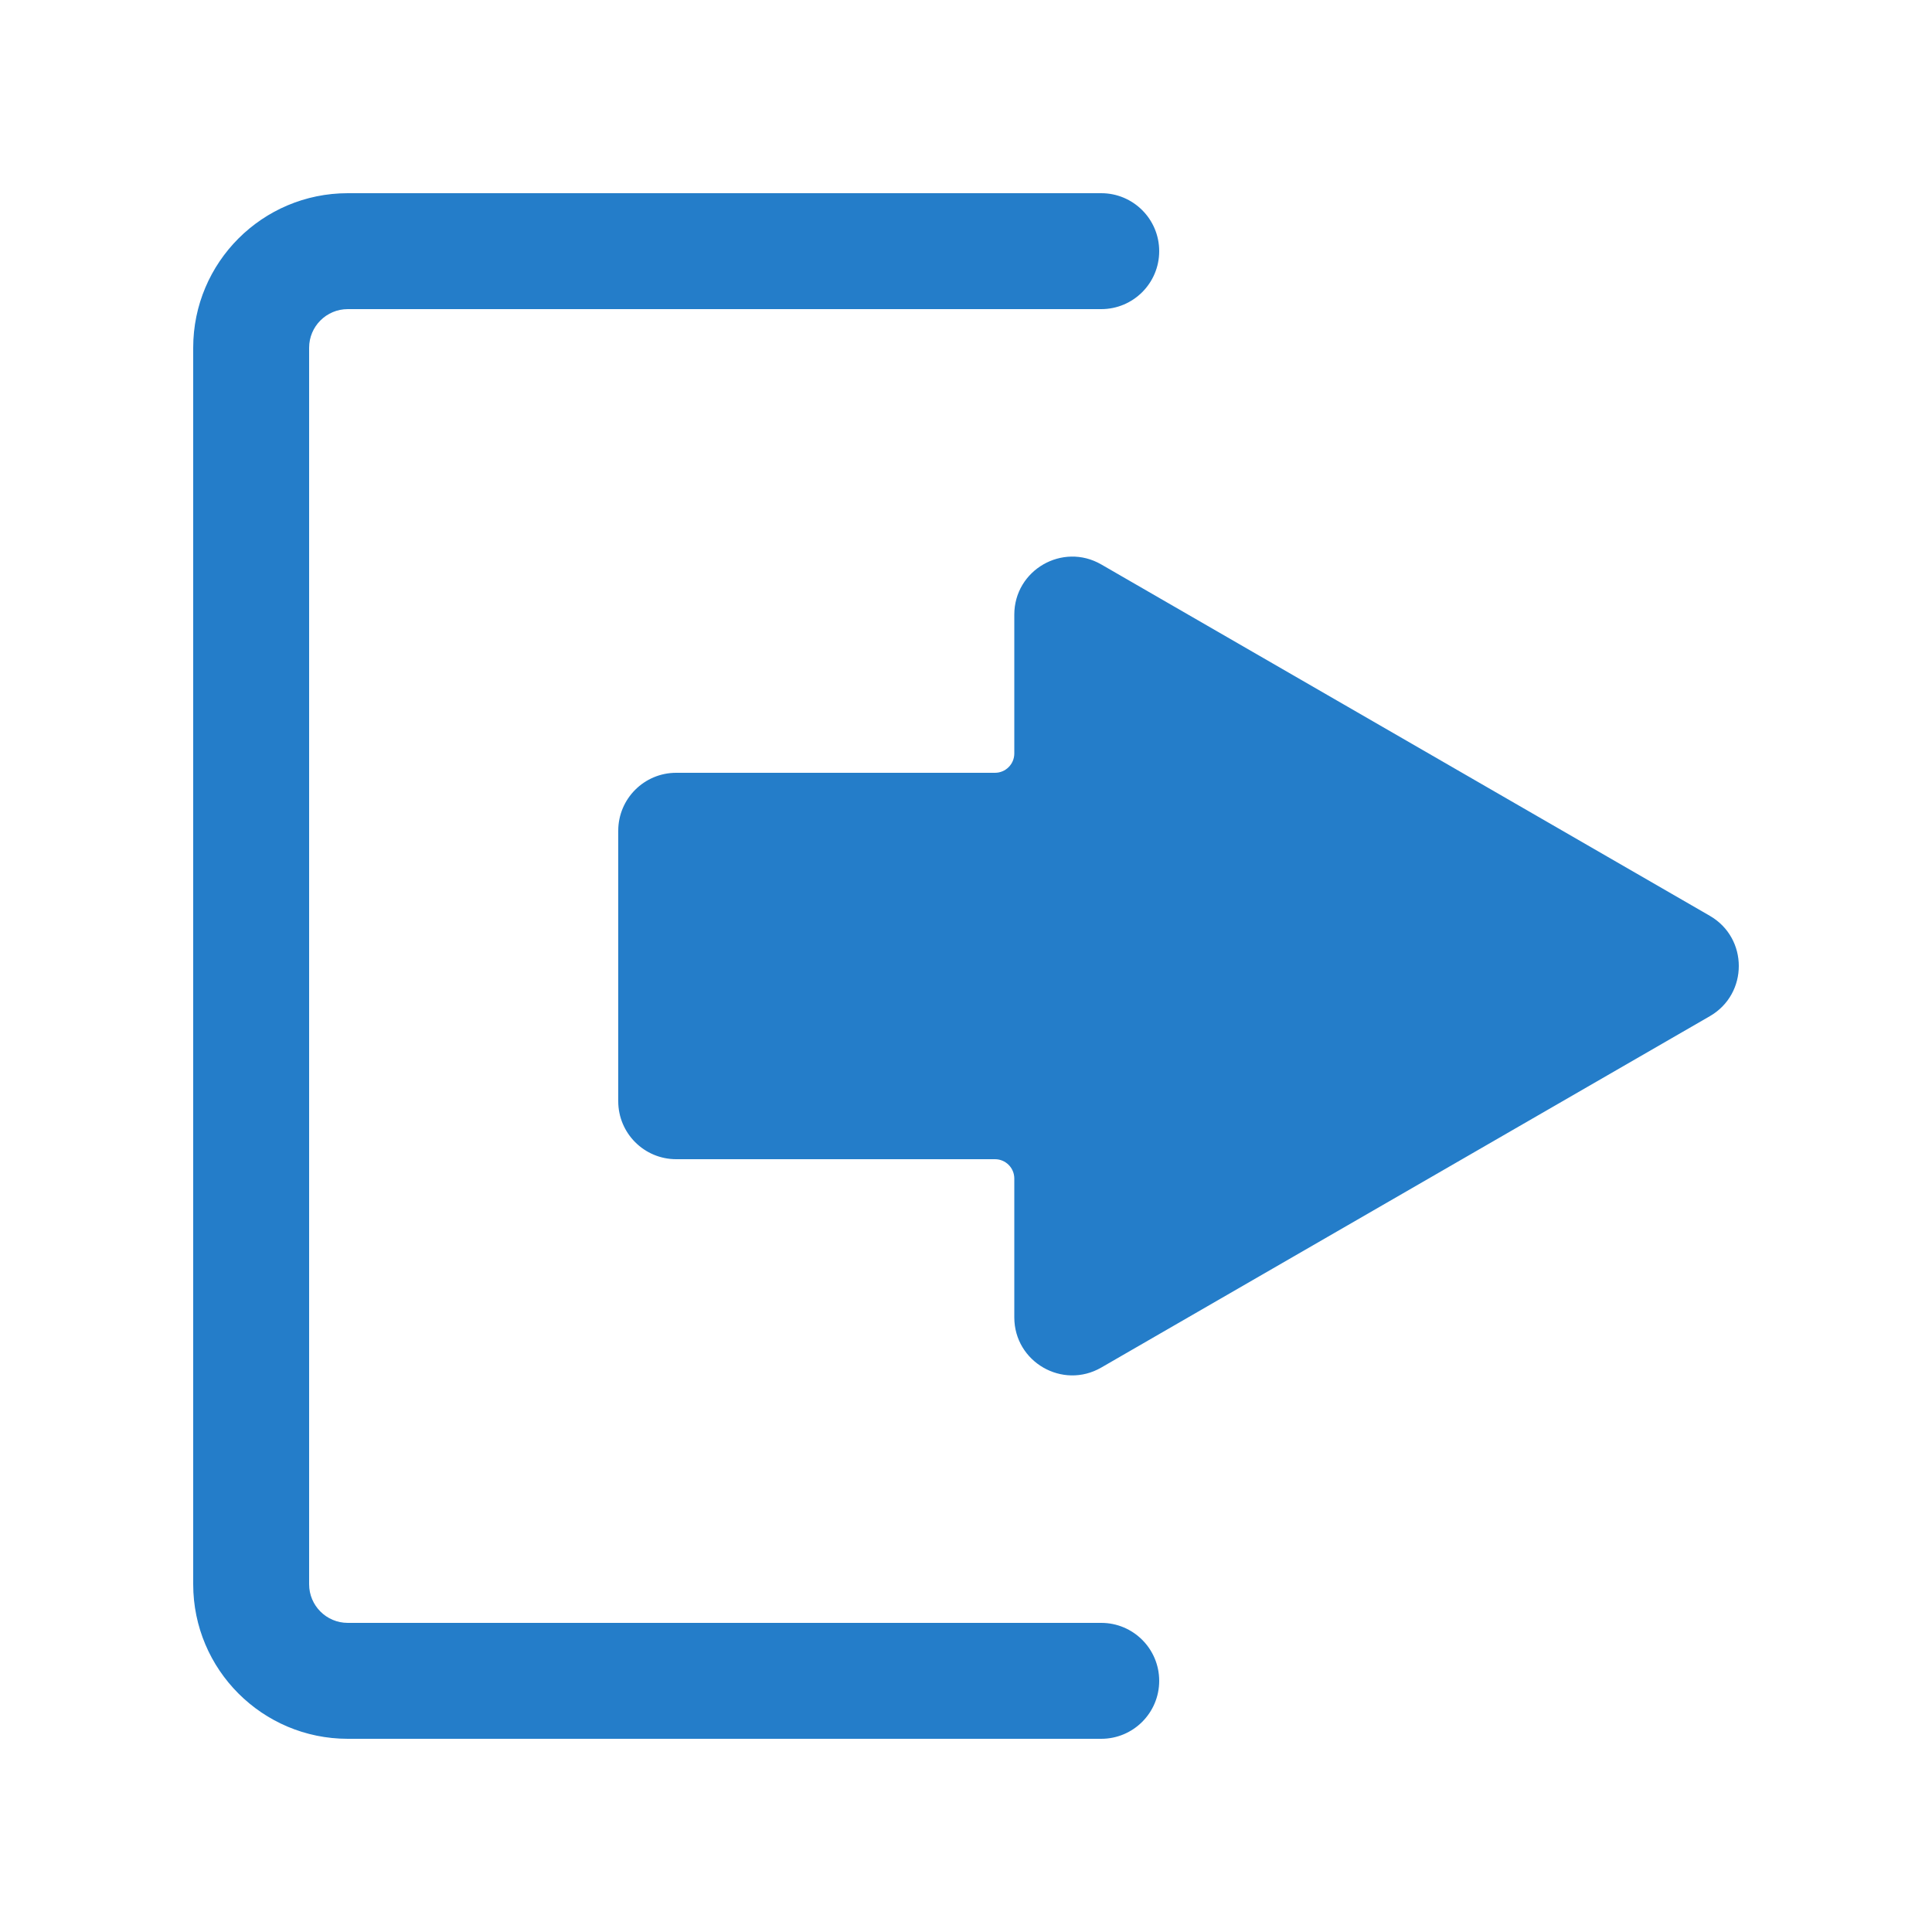 <svg width="100" height="100" viewBox="0 0 100 100" fill="none" xmlns="http://www.w3.org/2000/svg">
<path fill-rule="evenodd" clip-rule="evenodd" d="M60 87C60 88.657 58.657 90 57 90H18C13.582 90 10 86.418 10 82V18C10 13.582 13.582 10 18 10H57C58.657 10 60 11.343 60 13V13C60 14.657 58.657 16 57 16H18C16.895 16 16 16.895 16 18V82C16 83.105 16.895 84 18 84H57C58.657 84 60 85.343 60 87V87Z" fill="#247DC9"/>
<path fill-rule="evenodd" clip-rule="evenodd" d="M88.5 52.598C90.5 51.443 90.5 48.557 88.5 47.402L57 29.215C55 28.061 52.5 29.504 52.5 31.814V39C52.5 39.552 52.052 40 51.5 40H35C33.343 40 32 41.343 32 43V57C32 58.657 33.343 60 35 60H51.5C52.052 60 52.5 60.448 52.5 61V68.186C52.5 70.496 55 71.939 57 70.785L88.5 52.598Z" fill="#247DC9"/>
</svg>

